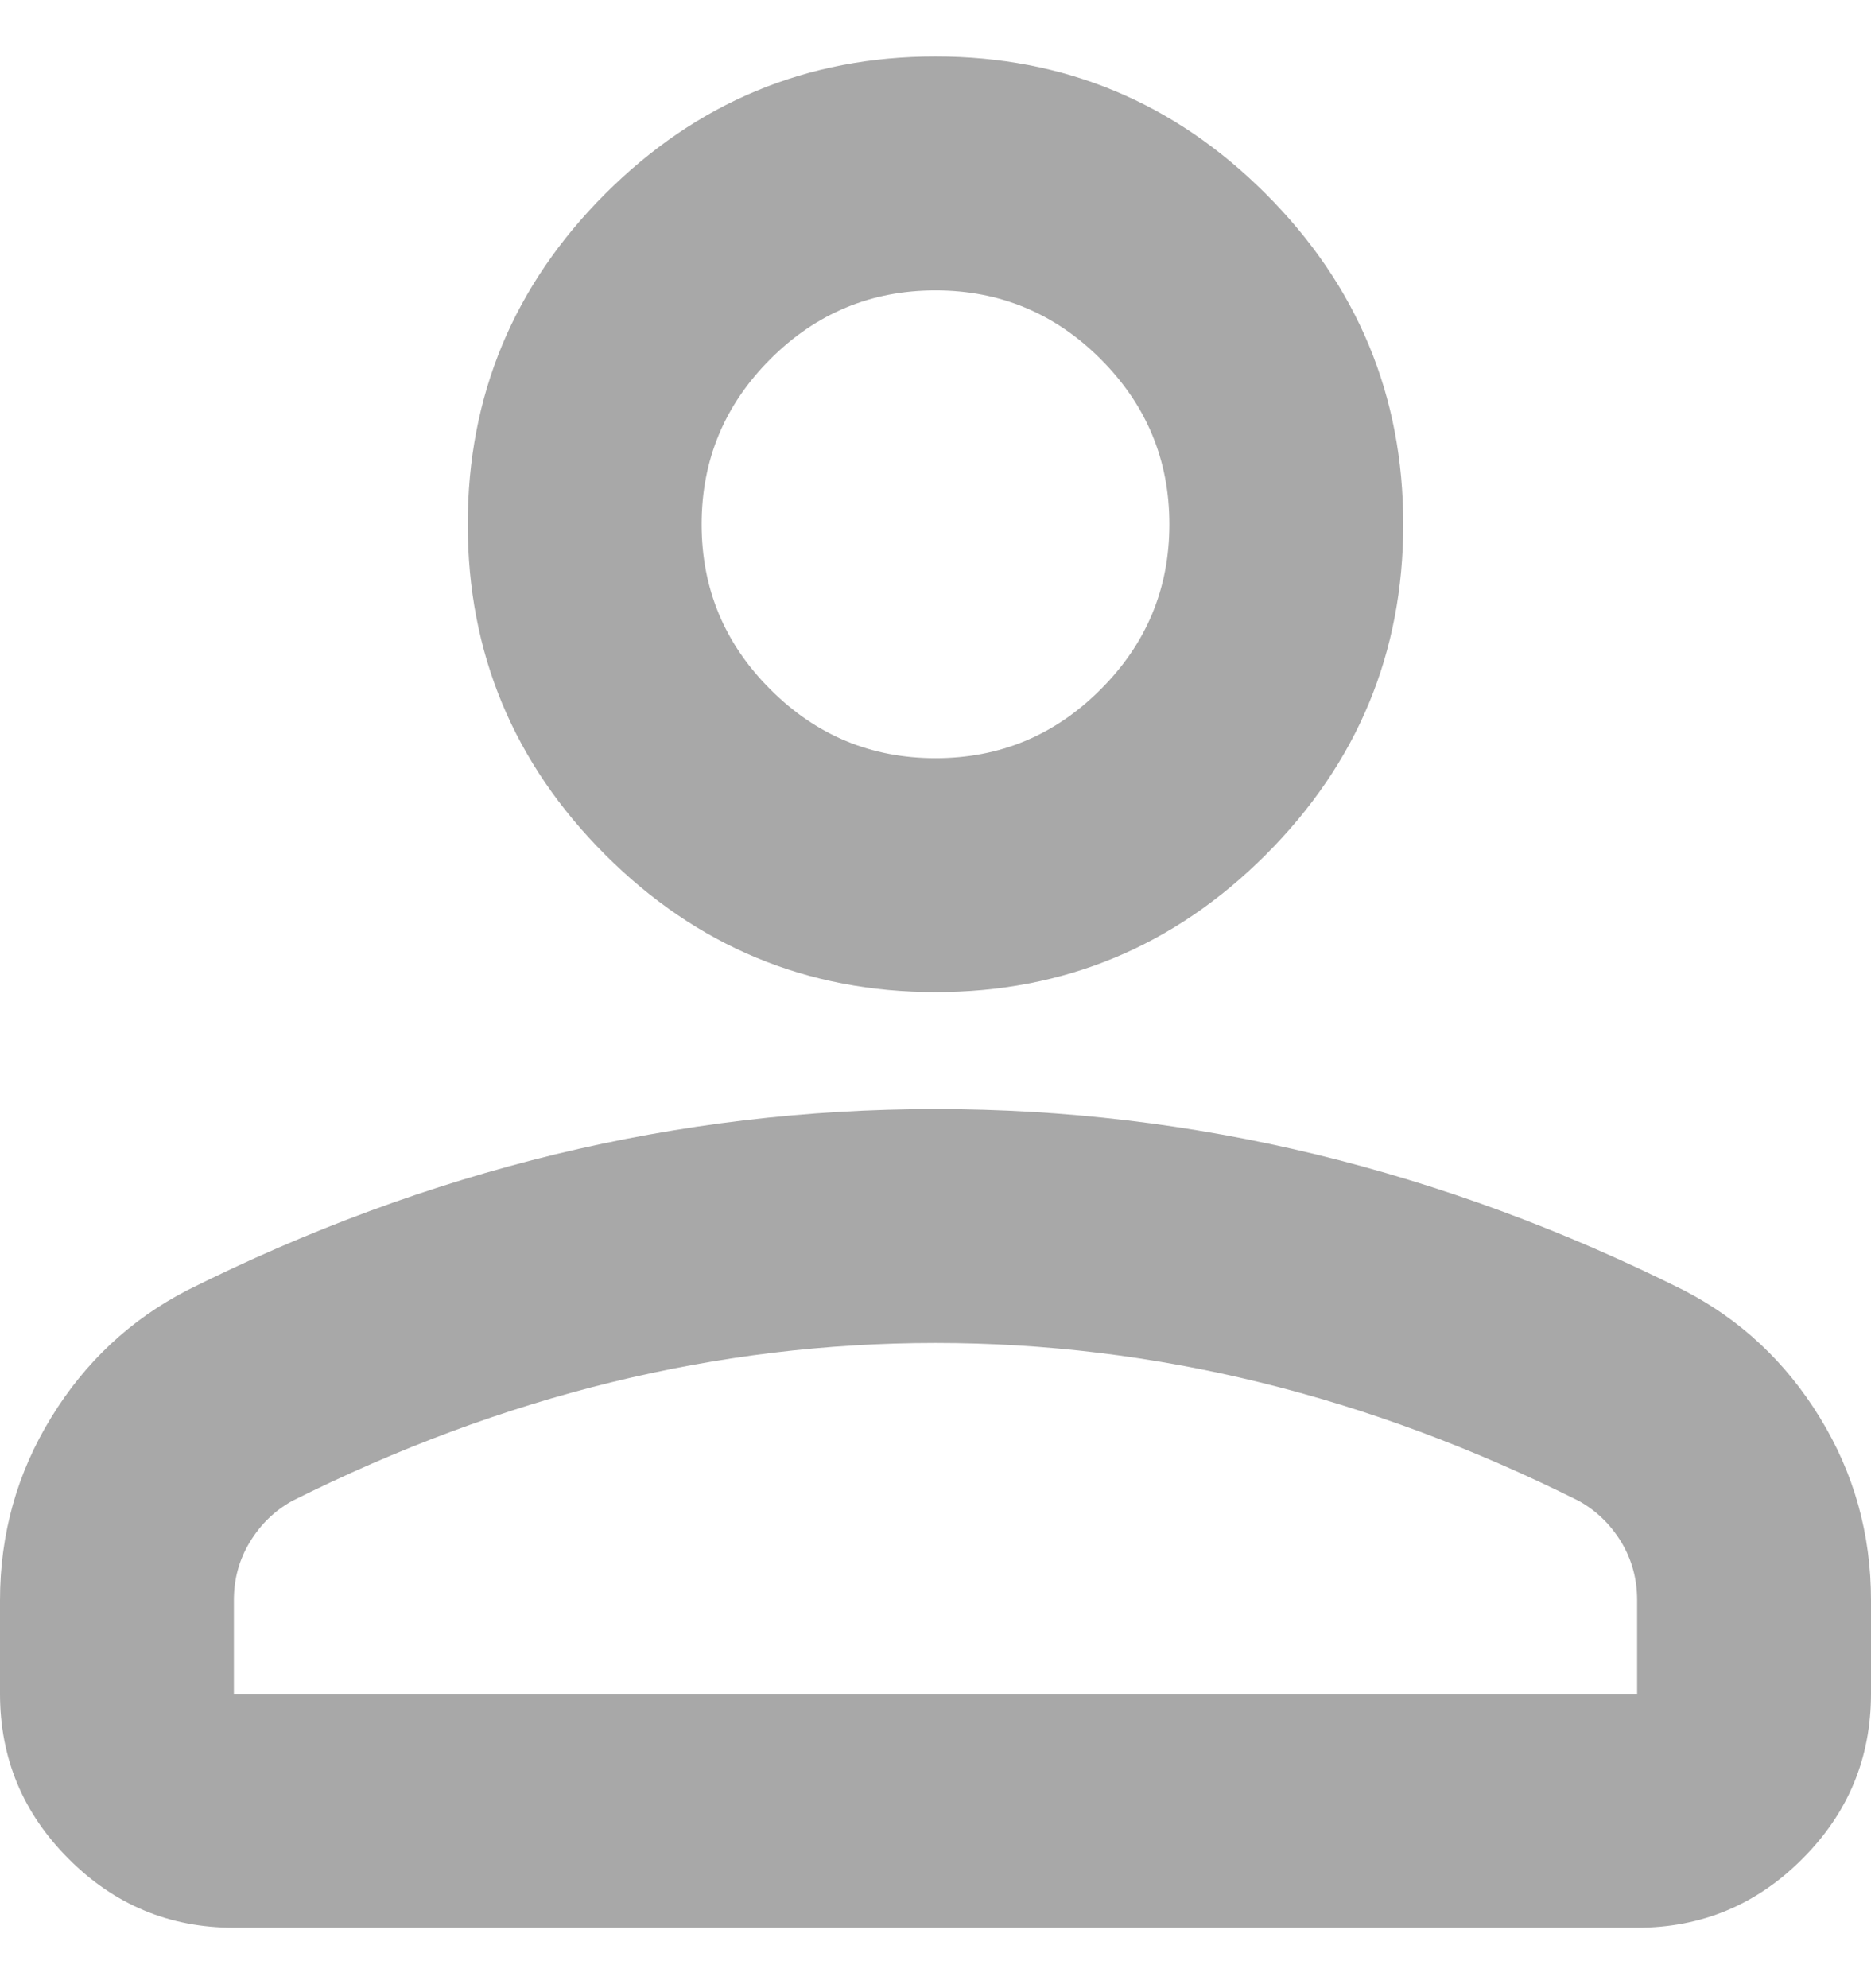 <svg width="16" height="17" viewBox="0 0 16 17" fill="none" xmlns="http://www.w3.org/2000/svg">
<path d="M8 8.483C6.9 8.483 5.958 8.091 5.175 7.308C4.392 6.525 4 5.583 4 4.483C4 3.383 4.392 2.441 5.175 1.658C5.958 0.875 6.9 0.483 8 0.483C9.1 0.483 10.042 0.875 10.825 1.658C11.608 2.441 12 3.383 12 4.483C12 5.583 11.608 6.525 10.825 7.308C10.042 8.091 9.1 8.483 8 8.483ZM14 16.483H2C1.45 16.483 0.979 16.287 0.588 15.895C0.196 15.504 0 15.033 0 14.483V13.683C0 13.116 0.146 12.595 0.438 12.12C0.729 11.645 1.117 11.283 1.6 11.033C2.633 10.516 3.683 10.129 4.75 9.87C5.817 9.612 6.9 9.483 8 9.483C9.1 9.483 10.183 9.612 11.25 9.87C12.317 10.129 13.367 10.516 14.4 11.033C14.883 11.283 15.271 11.645 15.562 12.12C15.854 12.595 16 13.116 16 13.683V14.483C16 15.033 15.804 15.504 15.412 15.895C15.021 16.287 14.55 16.483 14 16.483ZM2 14.483H14V13.683C14 13.5 13.954 13.333 13.863 13.183C13.771 13.033 13.65 12.916 13.5 12.833C12.6 12.383 11.692 12.045 10.775 11.82C9.858 11.595 8.933 11.483 8 11.483C7.067 11.483 6.142 11.595 5.225 11.82C4.308 12.045 3.4 12.383 2.5 12.833C2.35 12.916 2.229 13.033 2.138 13.183C2.046 13.333 2 13.5 2 13.683V14.483ZM8 6.483C8.55 6.483 9.021 6.287 9.412 5.895C9.804 5.504 10 5.033 10 4.483C10 3.933 9.804 3.462 9.412 3.07C9.021 2.679 8.55 2.483 8 2.483C7.45 2.483 6.979 2.679 6.588 3.07C6.196 3.462 6 3.933 6 4.483C6 5.033 6.196 5.504 6.588 5.895C6.979 6.287 7.45 6.483 8 6.483Z" fill="#A8A8A8"/>
</svg>
